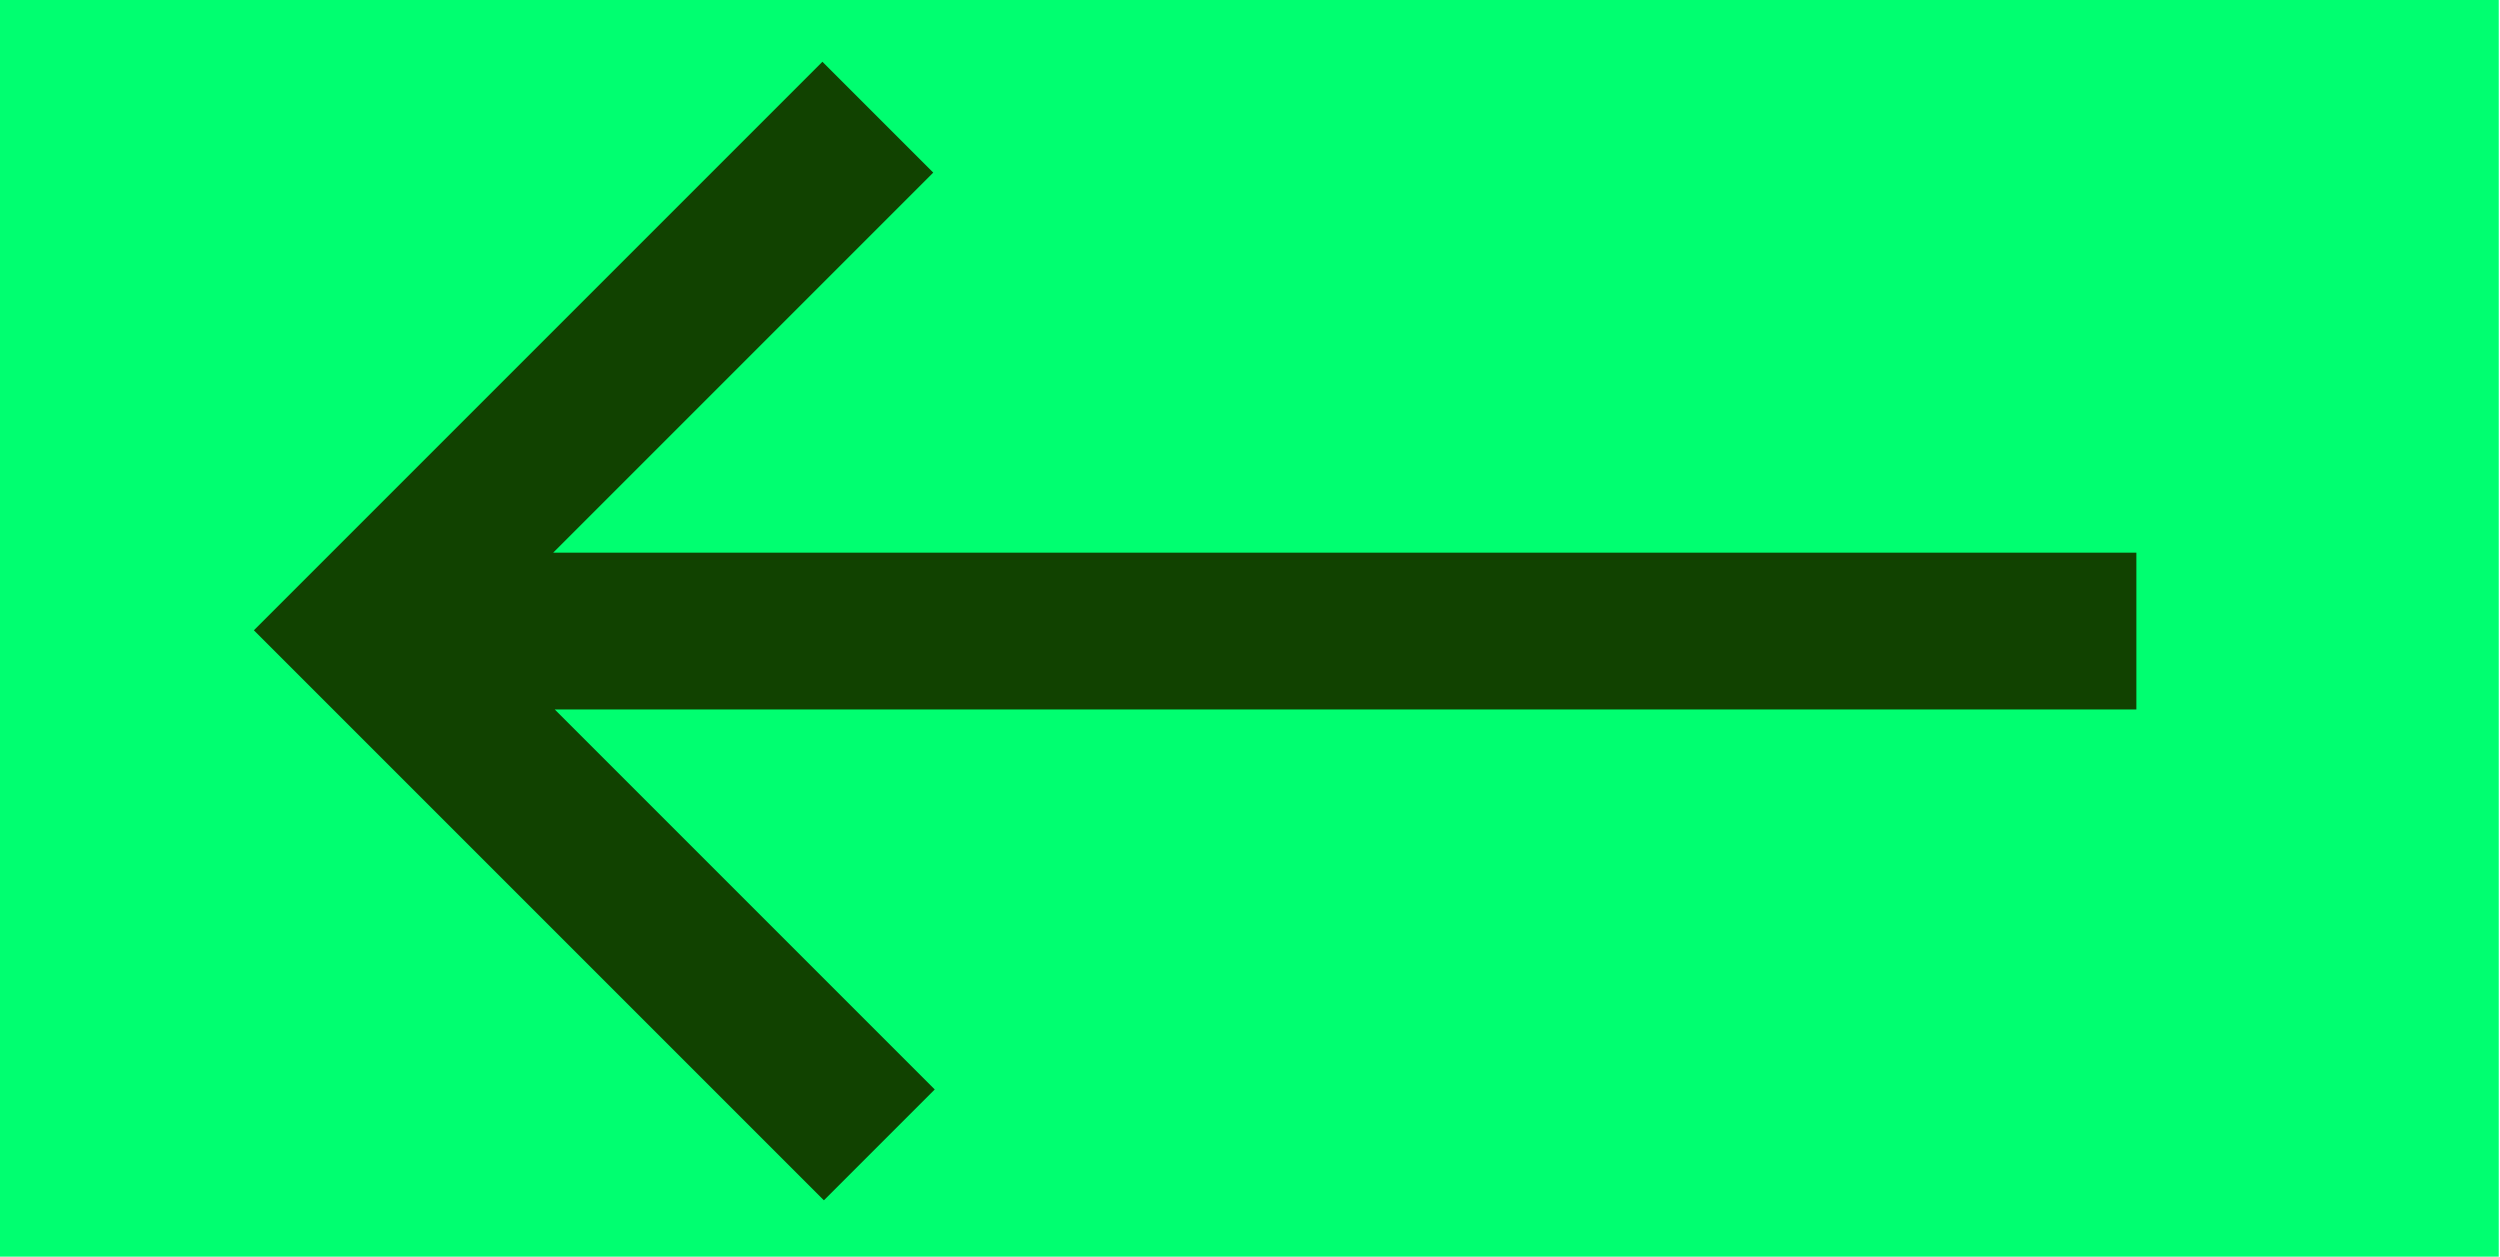 <?xml version="1.0" encoding="utf-8"?>
<svg viewBox="0.122 7.949 31.894 16.032" width="31.894" height="16.032" xmlns="http://www.w3.org/2000/svg">
  <g display="none">
    <rect x="-289.333" y="-102.656" display="inline" fill="#000000" width="473.333" height="236"/>
  </g>
  <g display="none">
    <g display="inline">
      <rect x="0" y="0" fill="#000000" width="32" height="32"/>
    </g>
    <g display="inline">
      <rect x="4.369" y="4.369" width="23.262" height="23.262"/>
    </g>
    <line display="inline" fill="#000000" stroke="#FFD160" stroke-width="2" stroke-miterlimit="10" x1="10.516" y1="16" x2="24.362" y2="16"/>
    <polyline display="inline" fill="#000000" stroke="#FFFFFF" stroke-width="2" stroke-miterlimit="10" points="16.028,22.556    9.463,15.99 16.009,9.444  "/>
  </g>
  <g>
    <path d="M 0 24.018 L 32 24.018 L 32 7.949 L 0 7.949 L 0 24.018 Z M 4.369 25.185 L 27.631 25.185 L 4.369 25.185 Z" style="fill: rgb(0, 255, 112);"/>
    <polygon points="12.028 10.151 10.614 8.737 3.361 15.99 10.633 23.262 12.047 21.848 7.199 17 27.377 17 27.377 15 7.179 15" style="fill: rgb(17, 66, 0);"/>
  </g>
</svg>